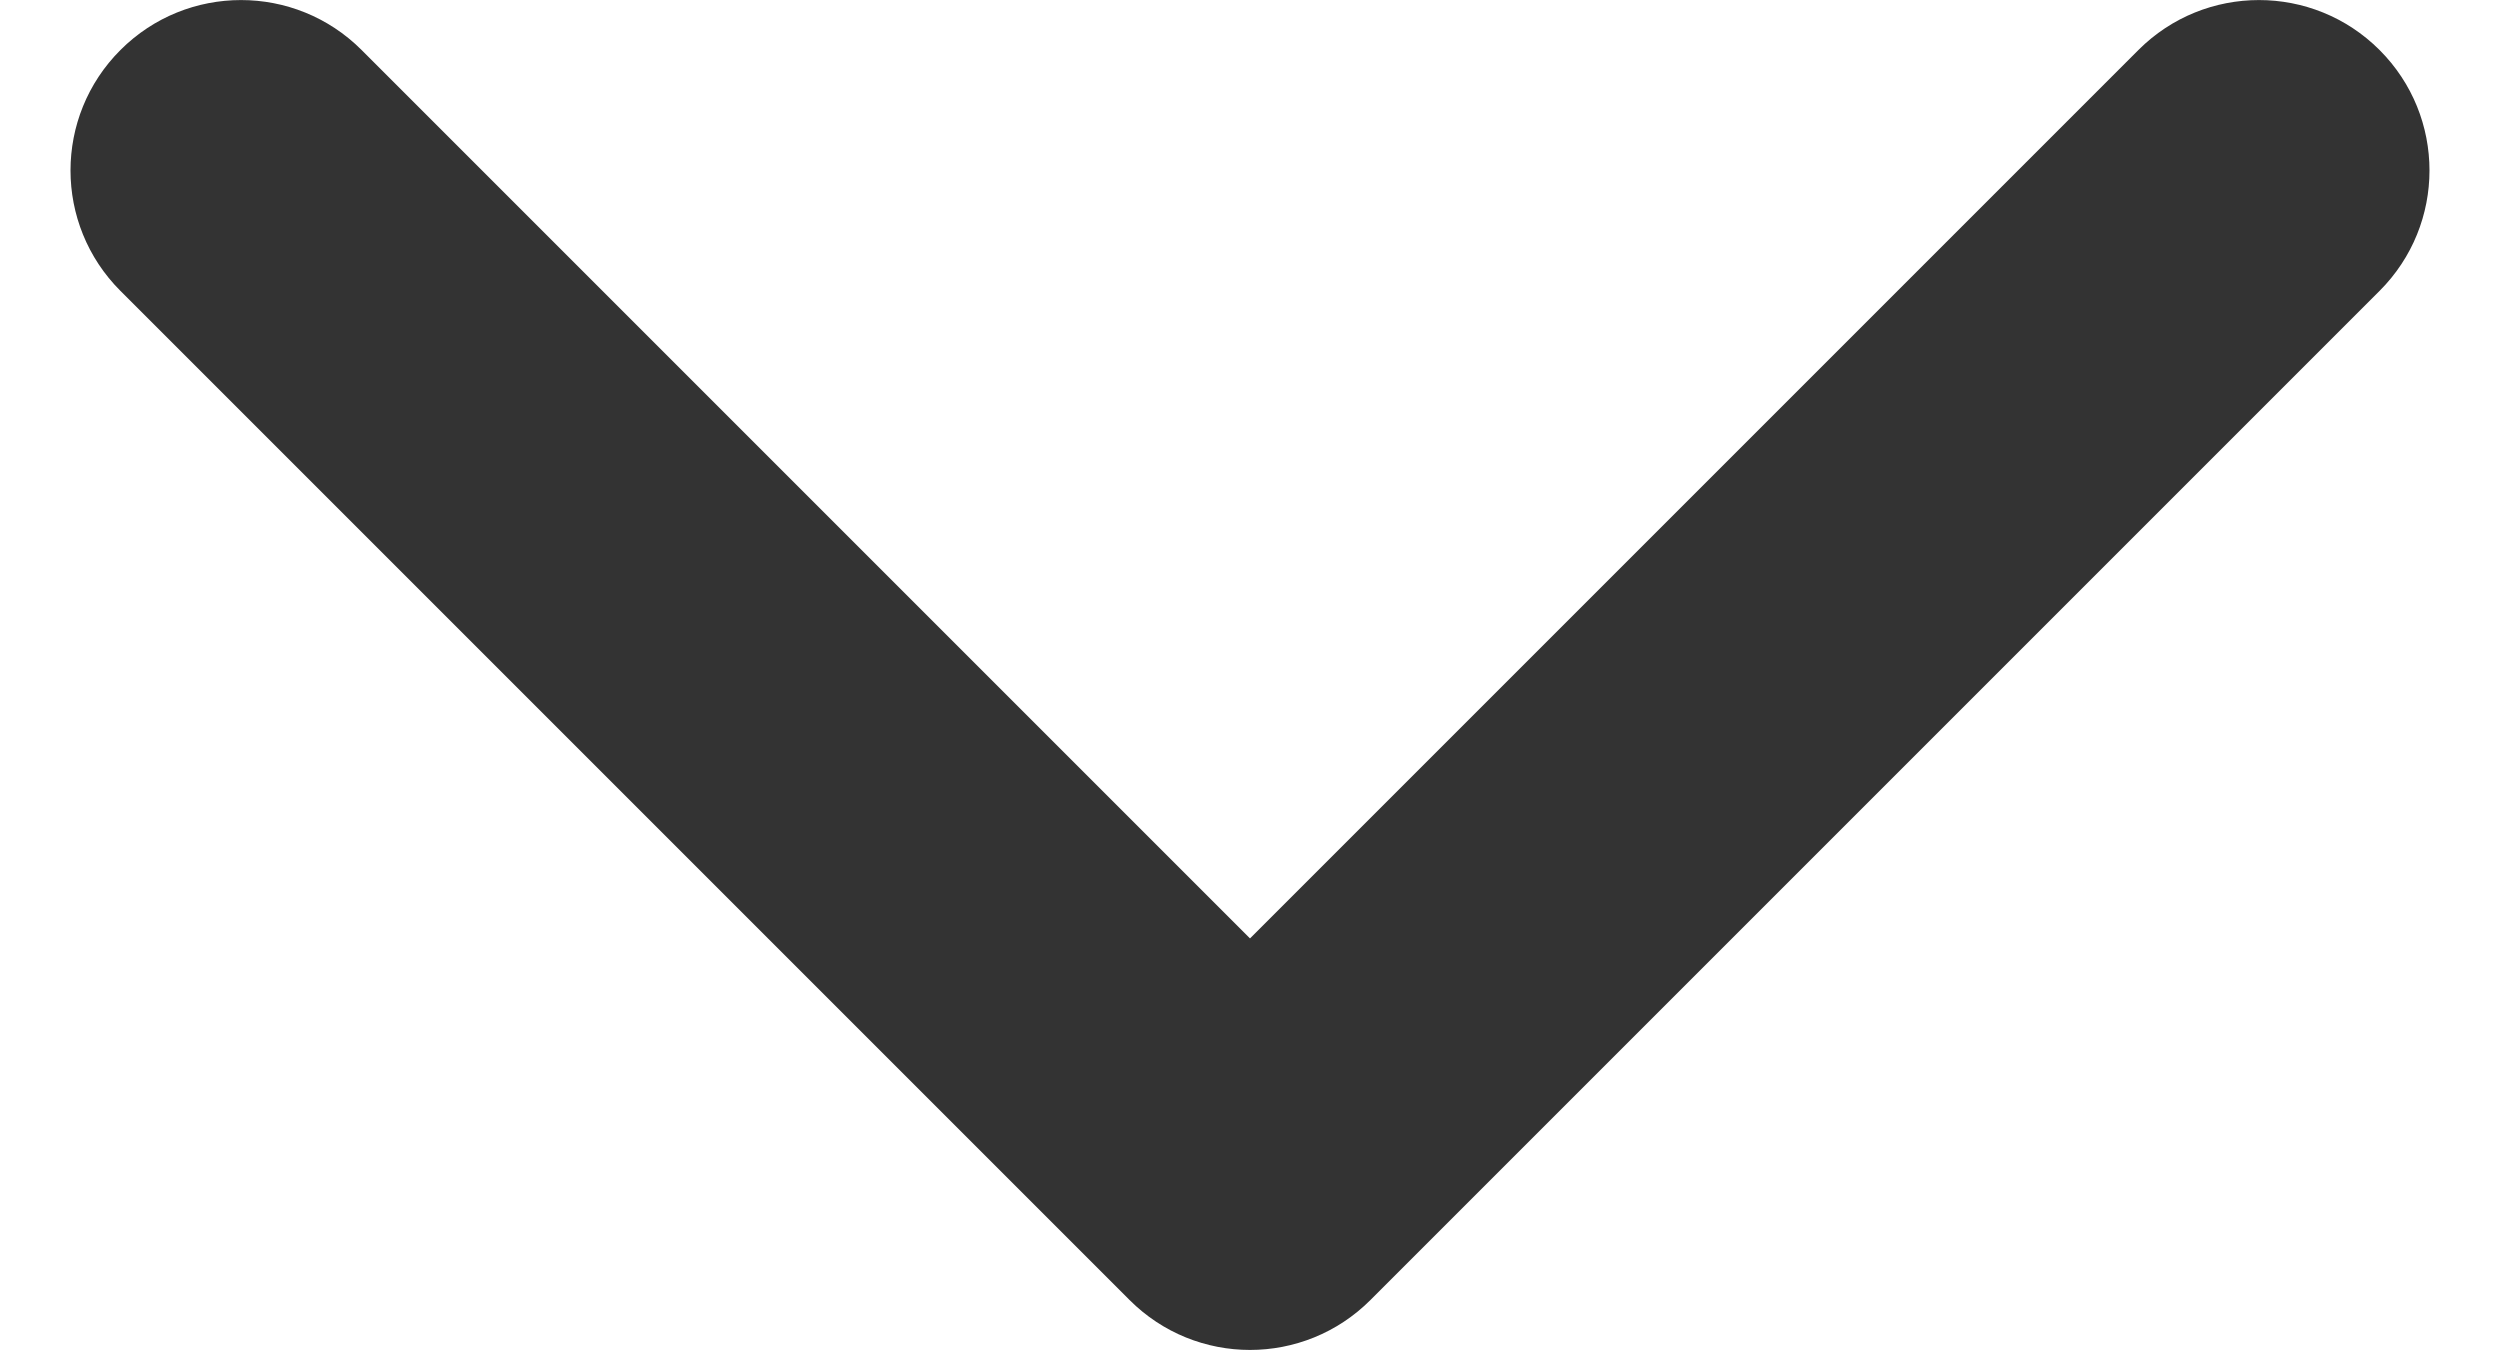 <svg width="11" height="6" viewBox="0 0 11 6" fill="none" xmlns="http://www.w3.org/2000/svg">
<path fill-rule="evenodd" clip-rule="evenodd" d="M1.591 0.22C1.298 -0.073 0.823 -0.073 0.53 0.22C0.237 0.513 0.237 0.987 0.53 1.28L4.969 5.719C4.969 5.719 4.97 5.72 4.97 5.72C5.263 6.013 5.737 6.013 6.03 5.72L10.47 1.28C10.763 0.987 10.763 0.513 10.47 0.22C10.177 -0.073 9.702 -0.073 9.409 0.22L5.5 4.129L1.591 0.22Z" fill="#333333"/>
</svg>
